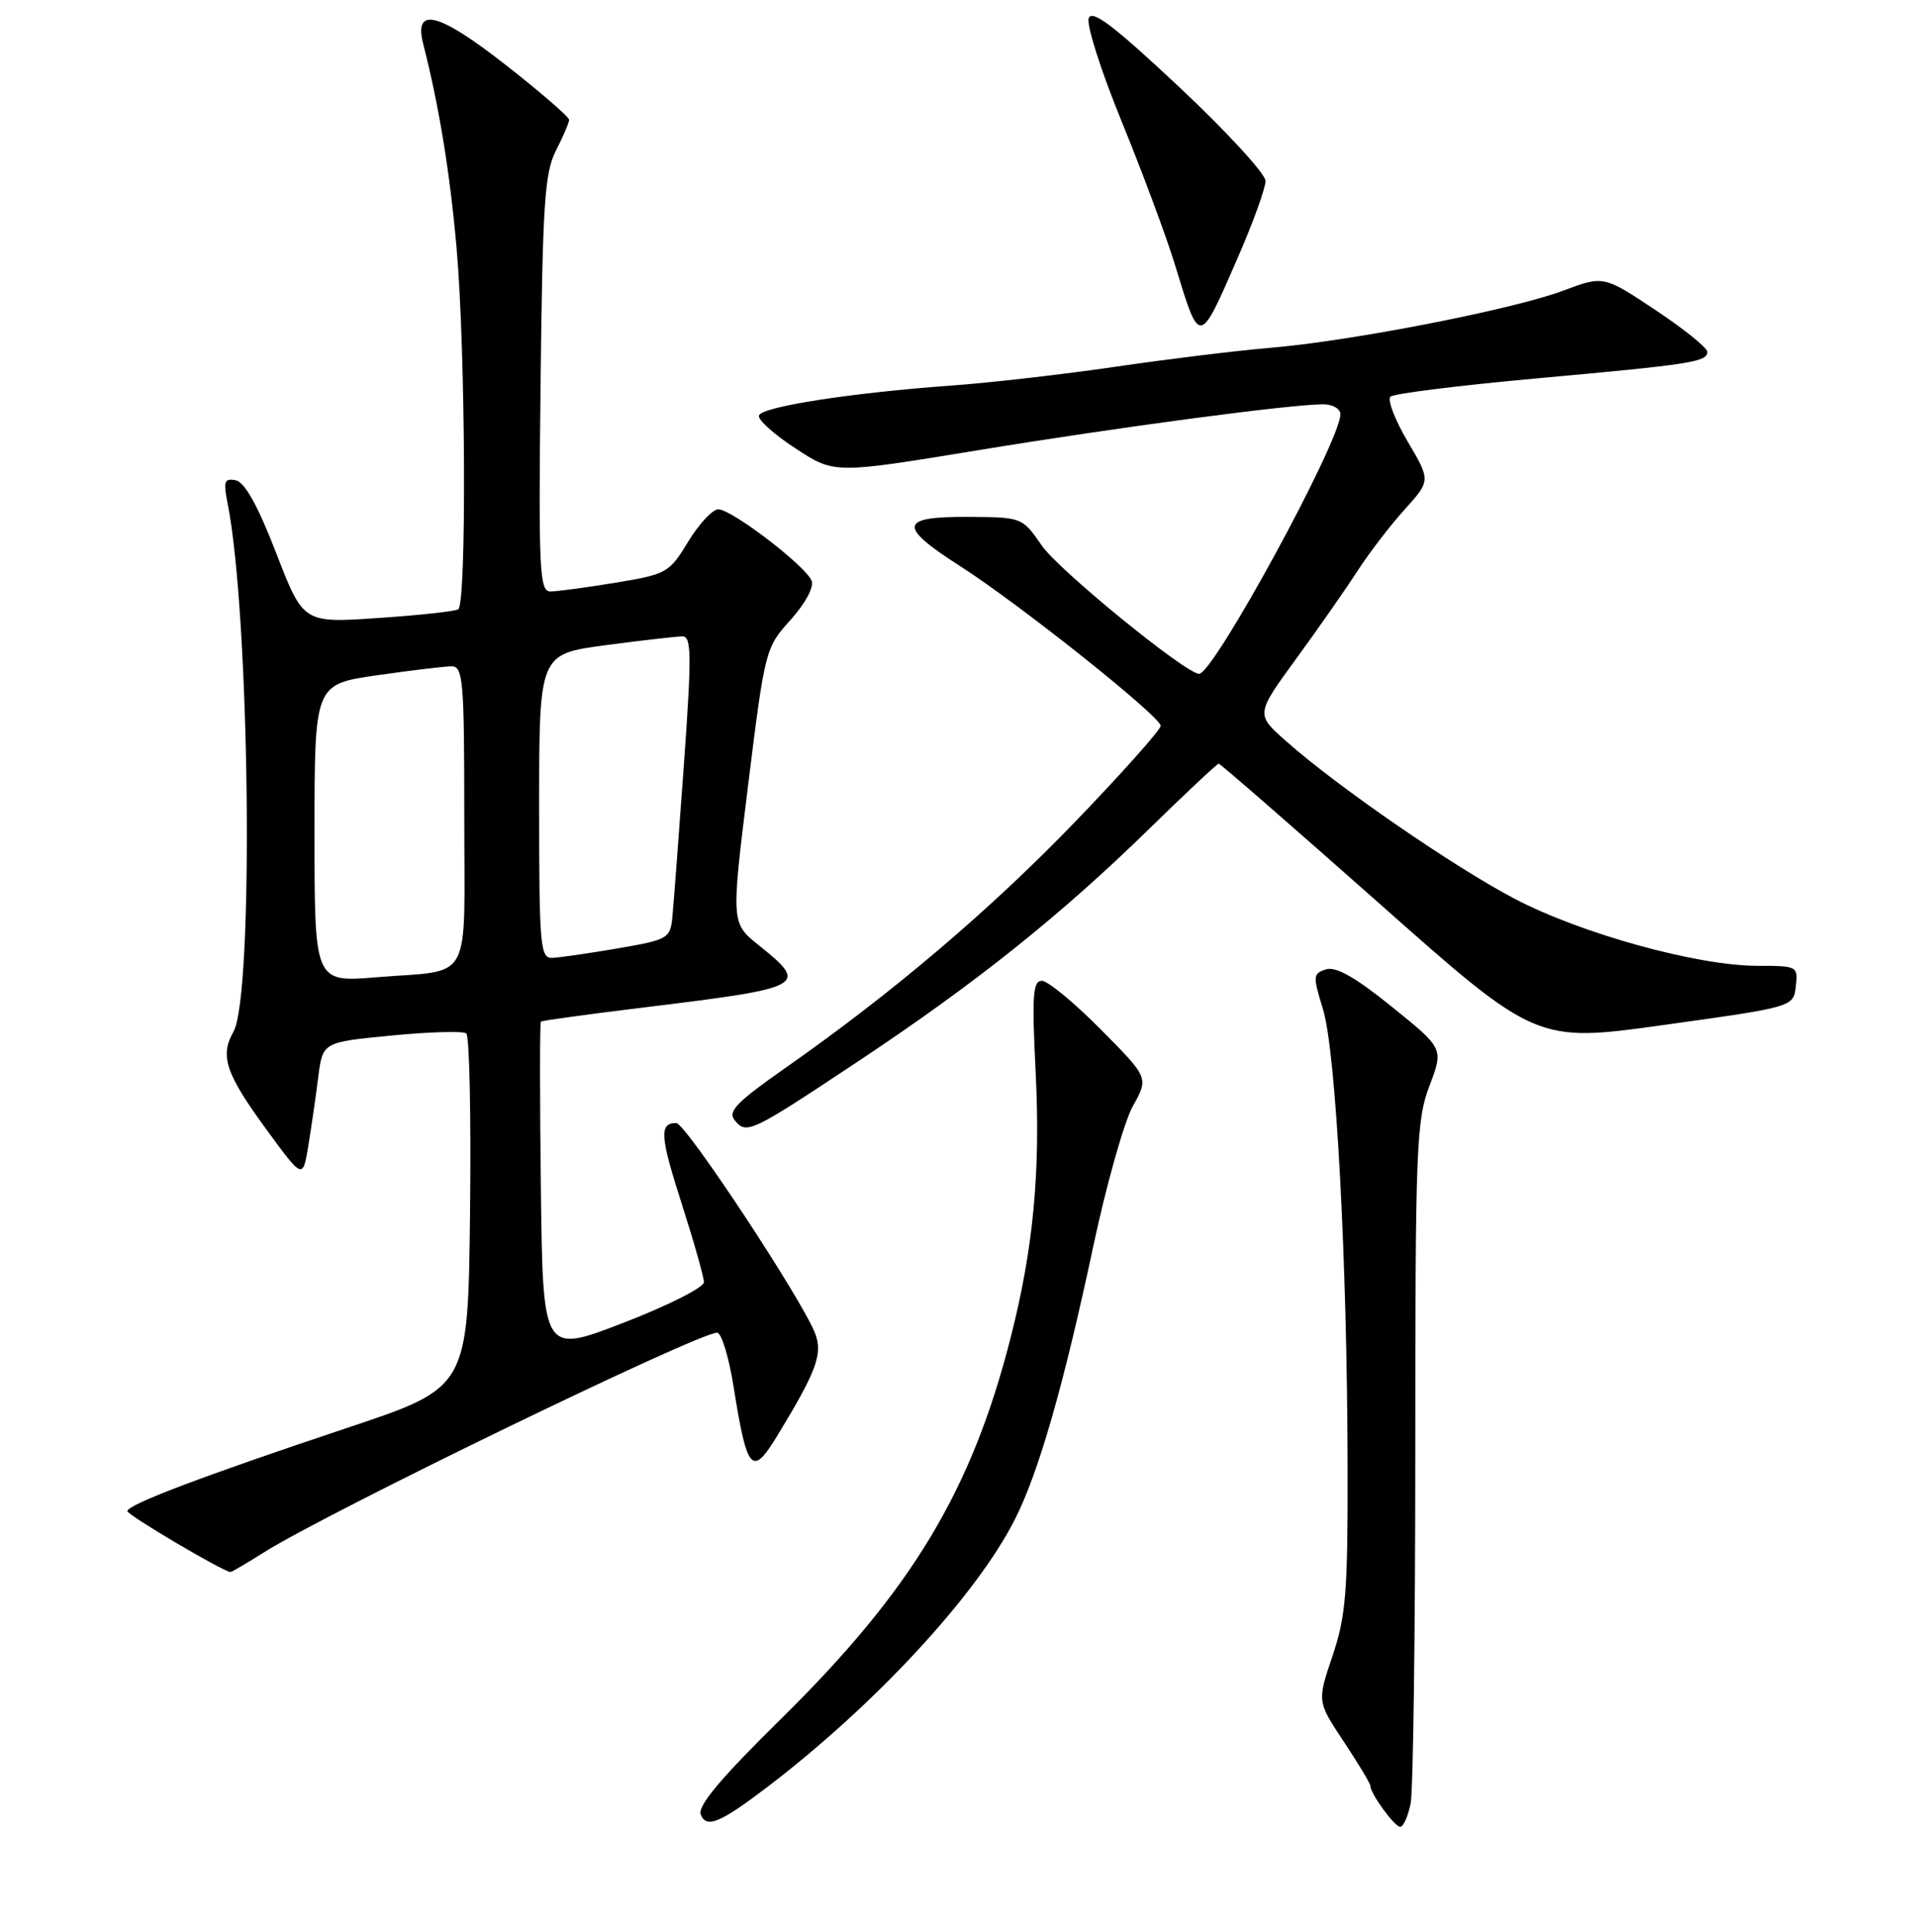 <?xml version="1.0" encoding="UTF-8" standalone="no"?>
<!DOCTYPE svg PUBLIC "-//W3C//DTD SVG 1.1//EN" "http://www.w3.org/Graphics/SVG/1.1/DTD/svg11.dtd" >
<svg xmlns="http://www.w3.org/2000/svg" xmlns:xlink="http://www.w3.org/1999/xlink" version="1.1" viewBox="0 0 256 258">
 <g >
 <path fill="currentColor"
d=" M 102.50 238.66 C 116.88 227.69 130.40 213.07 135.53 202.94 C 138.71 196.68 142.05 185.01 146.00 166.45 C 147.75 158.23 150.13 149.80 151.29 147.73 C 153.40 143.95 153.40 143.95 146.98 137.48 C 143.45 133.91 139.91 131.00 139.13 131.00 C 137.93 131.00 137.79 132.99 138.30 143.12 C 138.97 156.44 138.01 166.73 134.96 178.68 C 129.74 199.15 121.77 212.38 104.26 229.62 C 96.23 237.53 93.14 241.21 93.58 242.35 C 94.31 244.26 96.17 243.49 102.50 238.66 Z  M 188.38 240.88 C 188.72 239.16 189.00 218.01 189.00 193.89 C 189.00 153.26 189.14 149.65 190.89 145.04 C 192.79 140.05 192.79 140.05 185.87 134.47 C 181.02 130.54 178.40 129.06 177.09 129.47 C 175.33 130.03 175.30 130.35 176.67 134.78 C 178.40 140.37 179.91 168.31 179.96 195.78 C 180.00 212.65 179.74 215.83 177.95 221.16 C 175.89 227.26 175.89 227.26 179.45 232.62 C 181.40 235.56 183.00 238.22 183.00 238.52 C 183.00 239.56 186.23 244.00 186.99 244.00 C 187.41 244.00 188.03 242.59 188.38 240.88 Z  M 35.27 207.33 C 43.72 202.00 93.21 178.00 95.77 178.00 C 96.34 178.00 97.34 181.26 97.97 185.25 C 99.78 196.59 100.43 197.31 103.81 191.75 C 109.03 183.17 109.89 180.85 108.87 178.14 C 107.18 173.67 91.57 150.01 90.31 150.00 C 88.01 150.00 88.13 151.73 91.05 160.82 C 92.67 165.87 94.00 170.57 94.00 171.26 C 94.00 171.96 89.16 174.40 83.25 176.68 C 72.50 180.84 72.50 180.84 72.23 158.77 C 72.08 146.64 72.08 136.59 72.23 136.45 C 72.38 136.32 78.58 135.46 86.00 134.56 C 107.62 131.92 108.08 131.67 101.31 126.24 C 97.63 123.28 97.63 123.28 99.90 104.91 C 102.15 86.76 102.22 86.50 105.57 82.80 C 107.52 80.63 108.72 78.42 108.39 77.58 C 107.63 75.61 97.68 67.99 95.91 68.03 C 95.13 68.05 93.33 70.00 91.89 72.36 C 89.38 76.51 89.04 76.70 82.20 77.83 C 78.30 78.47 74.39 79.00 73.50 79.00 C 72.04 79.00 71.91 76.26 72.19 51.25 C 72.46 27.18 72.73 23.05 74.25 20.10 C 75.21 18.22 76.00 16.38 76.00 16.00 C 76.00 15.62 72.19 12.32 67.53 8.67 C 58.55 1.64 55.22 0.79 56.52 5.89 C 58.63 14.13 60.08 23.02 60.97 33.10 C 62.18 46.75 62.33 80.68 61.19 81.38 C 60.75 81.66 55.91 82.18 50.44 82.55 C 40.50 83.22 40.50 83.22 36.88 73.86 C 34.43 67.53 32.68 64.39 31.48 64.15 C 29.97 63.85 29.81 64.29 30.38 67.15 C 33.37 82.02 33.94 132.98 31.16 137.84 C 29.33 141.06 30.15 143.45 35.68 151.00 C 40.44 157.50 40.44 157.50 41.18 153.00 C 41.58 150.53 42.18 146.41 42.50 143.85 C 43.09 139.20 43.09 139.20 52.30 138.31 C 57.36 137.82 61.85 137.69 62.27 138.03 C 62.69 138.36 62.92 149.14 62.77 161.98 C 62.50 185.33 62.50 185.33 46.50 190.67 C 26.84 197.24 17.00 200.97 17.01 201.84 C 17.02 202.36 29.70 209.86 30.77 209.97 C 30.92 209.99 32.94 208.80 35.27 207.33 Z  M 114.88 141.57 C 130.35 131.28 141.67 122.23 153.42 110.75 C 158.34 105.94 162.54 102.00 162.75 102.00 C 162.96 102.00 172.59 110.39 184.16 120.64 C 205.18 139.28 205.18 139.28 222.34 136.88 C 239.50 134.49 239.50 134.49 239.82 131.74 C 240.13 129.05 240.03 129.00 234.69 129.00 C 226.69 129.00 211.16 124.71 202.28 120.05 C 194.10 115.76 178.53 105.02 171.72 98.97 C 167.69 95.40 167.69 95.40 173.12 87.95 C 176.11 83.85 179.80 78.57 181.32 76.20 C 182.85 73.84 185.66 70.17 187.58 68.05 C 191.06 64.19 191.06 64.19 187.97 58.95 C 186.27 56.07 185.25 53.38 185.69 52.98 C 186.14 52.57 194.82 51.49 205.00 50.56 C 225.98 48.66 228.00 48.34 228.00 46.99 C 228.00 46.45 224.88 43.94 221.07 41.41 C 214.14 36.80 214.14 36.80 208.70 38.84 C 201.99 41.35 180.29 45.58 169.50 46.47 C 165.10 46.84 155.88 47.97 149.00 48.98 C 142.12 49.99 132.22 51.13 127.00 51.50 C 113.58 52.48 101.72 54.32 101.35 55.50 C 101.18 56.05 103.37 58.03 106.23 59.89 C 111.41 63.29 111.41 63.29 130.46 60.16 C 149.32 57.06 172.33 54.00 176.72 54.00 C 177.97 54.00 179.00 54.60 179.00 55.34 C 179.00 58.92 162.08 90.00 160.13 90.00 C 158.37 90.00 141.40 76.17 139.13 72.88 C 136.50 69.08 136.50 69.08 129.25 69.04 C 120.06 68.99 119.87 70.27 128.25 75.64 C 136.17 80.71 155.00 95.71 155.00 96.95 C 155.00 97.46 149.96 103.12 143.80 109.53 C 132.40 121.39 119.28 132.56 104.92 142.61 C 98.32 147.24 97.14 148.46 98.13 149.65 C 99.71 151.56 100.23 151.31 114.88 141.57 Z  M 165.39 34.20 C 167.37 29.64 169.00 25.12 169.00 24.17 C 169.00 23.22 163.82 17.59 157.50 11.65 C 148.79 3.48 145.85 1.23 145.39 2.43 C 145.06 3.30 147.04 9.52 149.80 16.25 C 152.55 22.99 155.75 31.58 156.90 35.34 C 160.26 46.34 160.09 46.37 165.39 34.20 Z  M 42.00 111.30 C 42.00 91.40 42.00 91.40 50.30 90.20 C 54.87 89.54 59.37 89.00 60.30 89.00 C 61.84 89.00 62.00 90.85 62.00 108.93 C 62.00 131.83 63.29 129.46 50.25 130.53 C 42.00 131.21 42.00 131.21 42.00 111.30 Z  M 72.00 107.68 C 72.00 87.36 72.00 87.36 80.86 86.18 C 85.74 85.53 90.36 85.00 91.14 85.00 C 92.35 85.00 92.38 87.46 91.32 102.25 C 90.64 111.74 89.95 120.84 89.79 122.48 C 89.51 125.35 89.22 125.51 82.50 126.67 C 78.65 127.33 74.71 127.90 73.75 127.94 C 72.14 128.00 72.00 126.39 72.00 107.68 Z "/>
</g>
</svg>